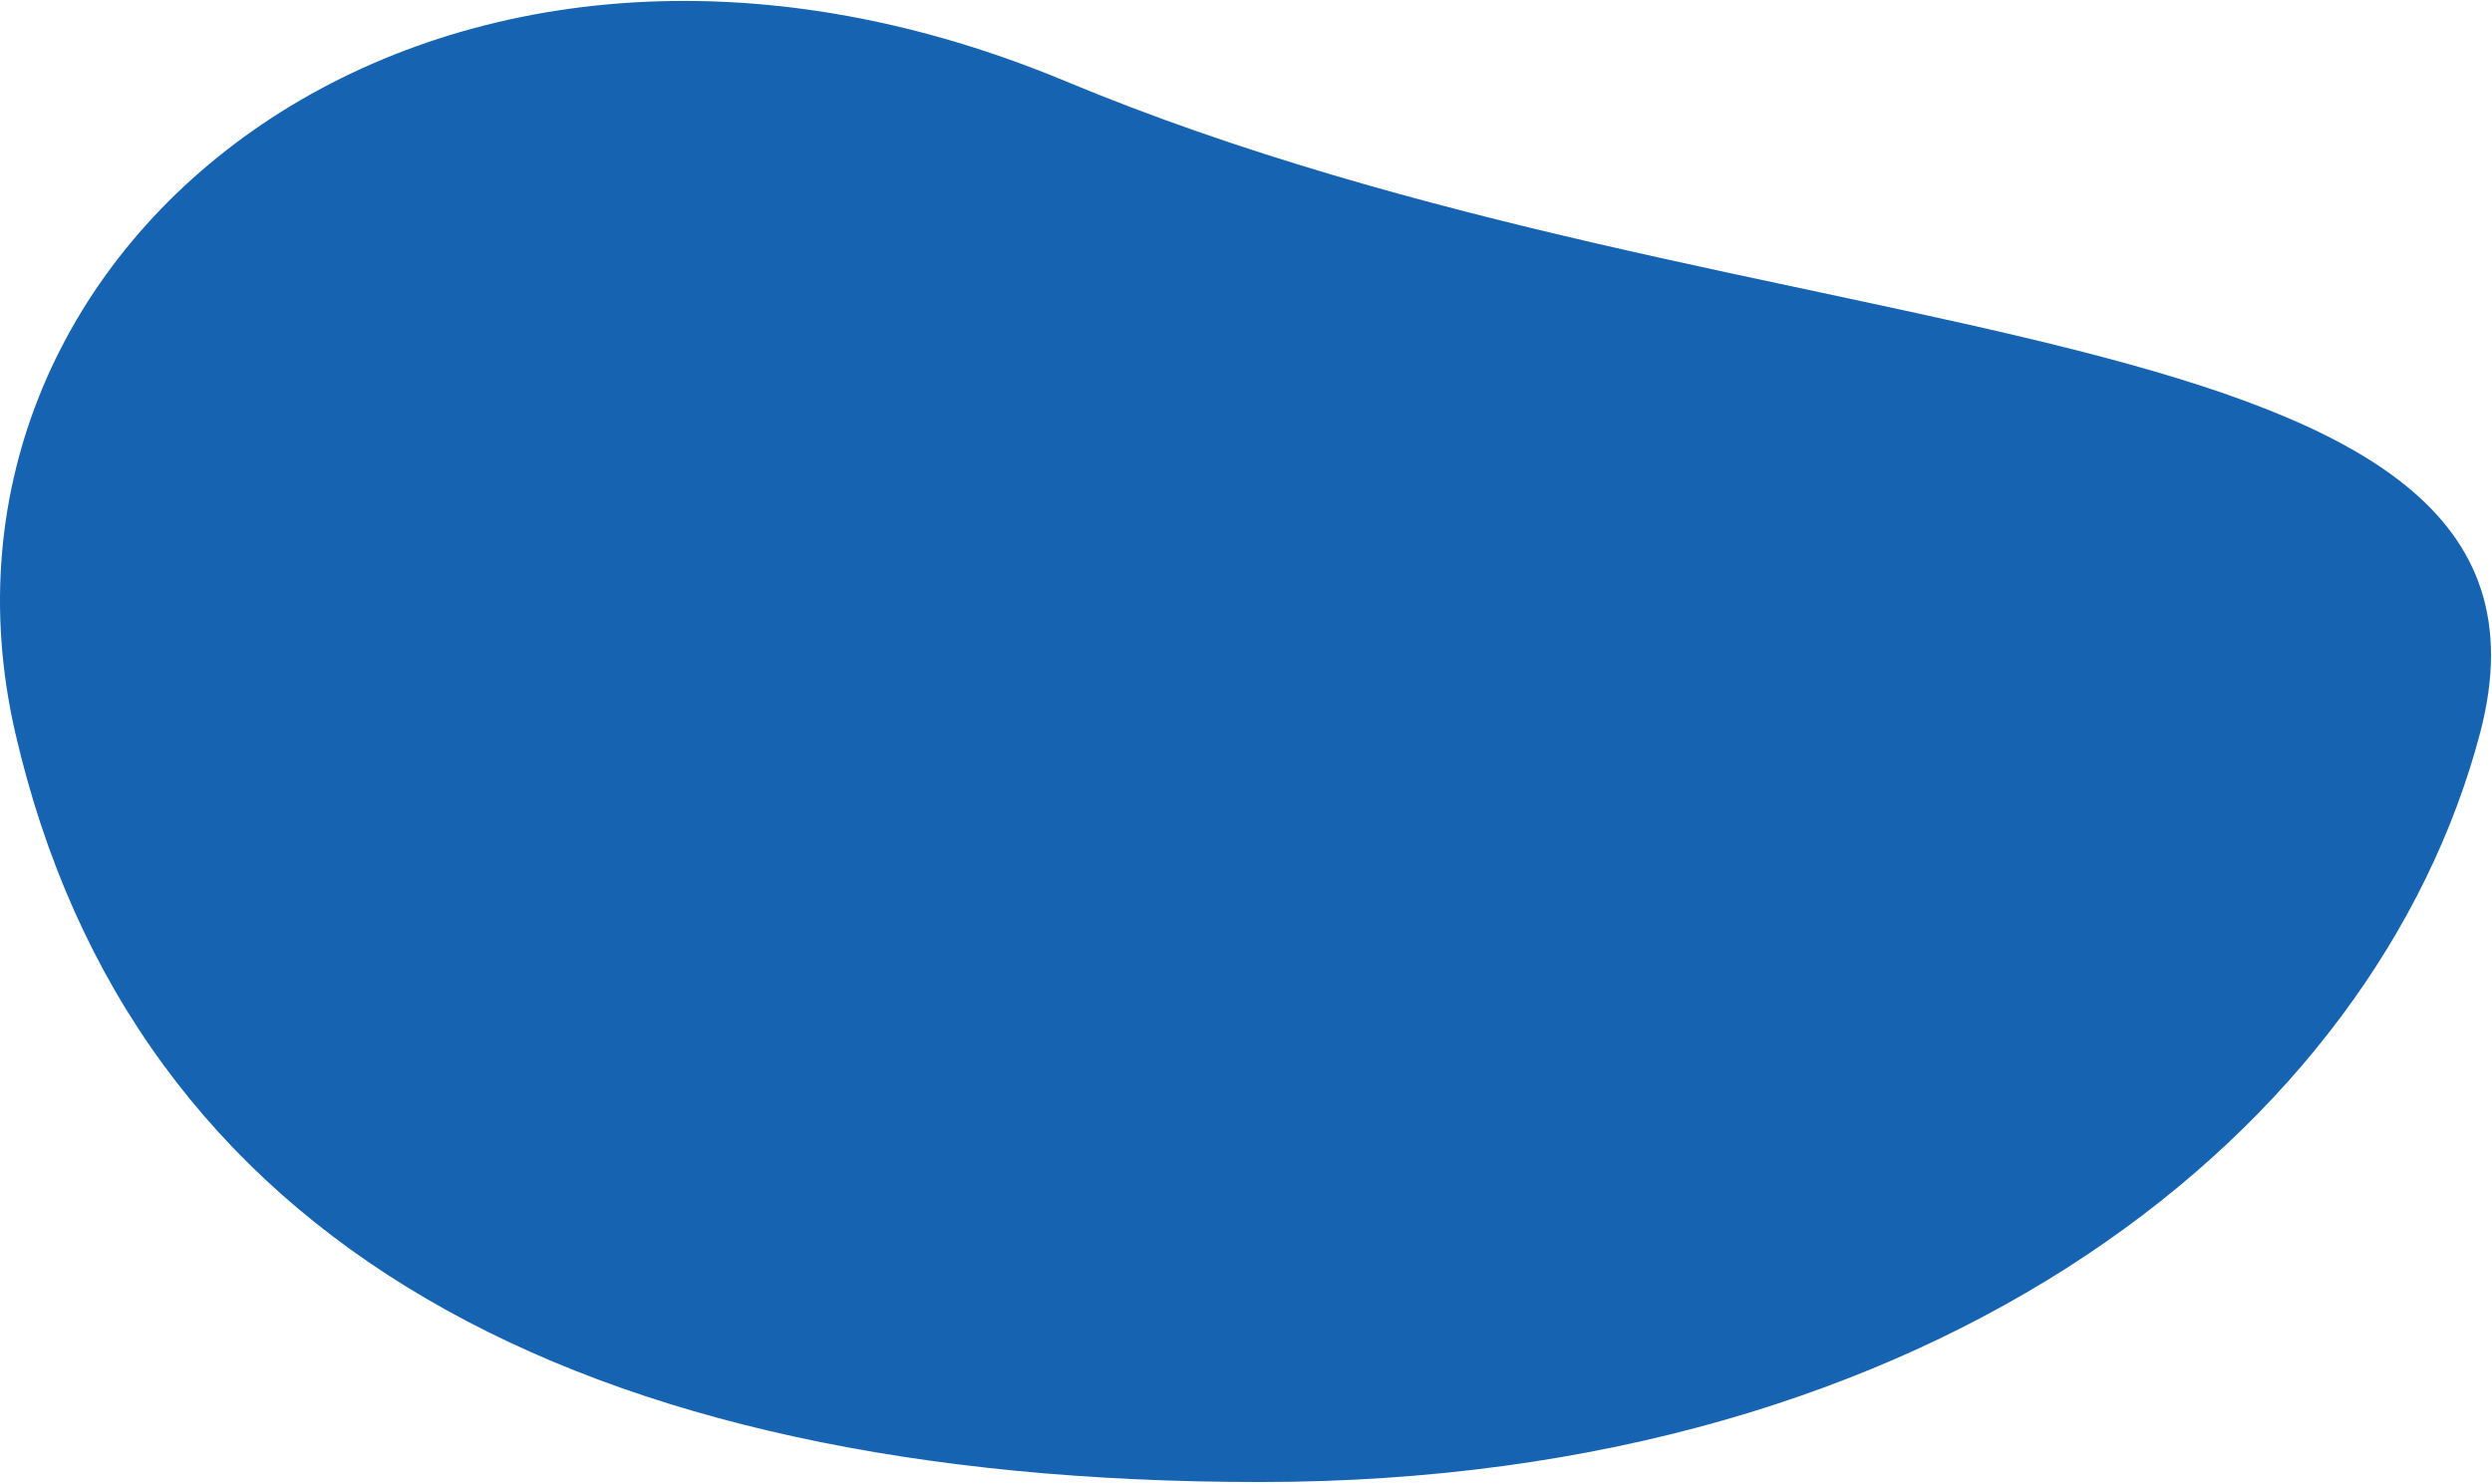 <svg width="828" height="493" viewBox="0 0 828 493" fill="none" xmlns="http://www.w3.org/2000/svg">
  <path d="M824.066 243.5C789.639 374.5 644.726 492.5 418.566 492.5C192.405 492.5 44.066 412.999 5.066 243.5C-32.597 79.809 145.315 -60.017 354.066 27C585.566 123.499 862.566 96.999 824.066 243.5Z" fill="#1663B1">
    <!-- Animation -->
    <animate
      attributeName="d"
      values="M824.066 243.5C789.639 374.5 644.726 492.5 418.566 492.5C192.405 492.5 44.066 412.999 5.066 243.5C-32.597 79.809 145.315 -60.017 354.066 27C585.566 123.499 862.566 96.999 824.066 243.5Z;
              M824.066 243.5C718.639 374.5 644.726 492.5 418.566 492.5C192.405 492.5 44.066 412.999 5.066 243.5C-32.597 79.809 145.315 -60.017 354.066 27C585.566 123.499 862.566 96.999 824.066 243.5Z;
              M824.066 243.5C789.639 374.5 644.726 492.5 418.566 492.5C192.405 492.5 44.066 412.999 5.066 243.5C-32.597 79.809 145.315 -60.017 354.066 27C585.566 123.499 862.566 96.999 824.066 243.5Z"
      repeatCount="indefinite"
      dur="3s"/>
  </path>
</svg>
